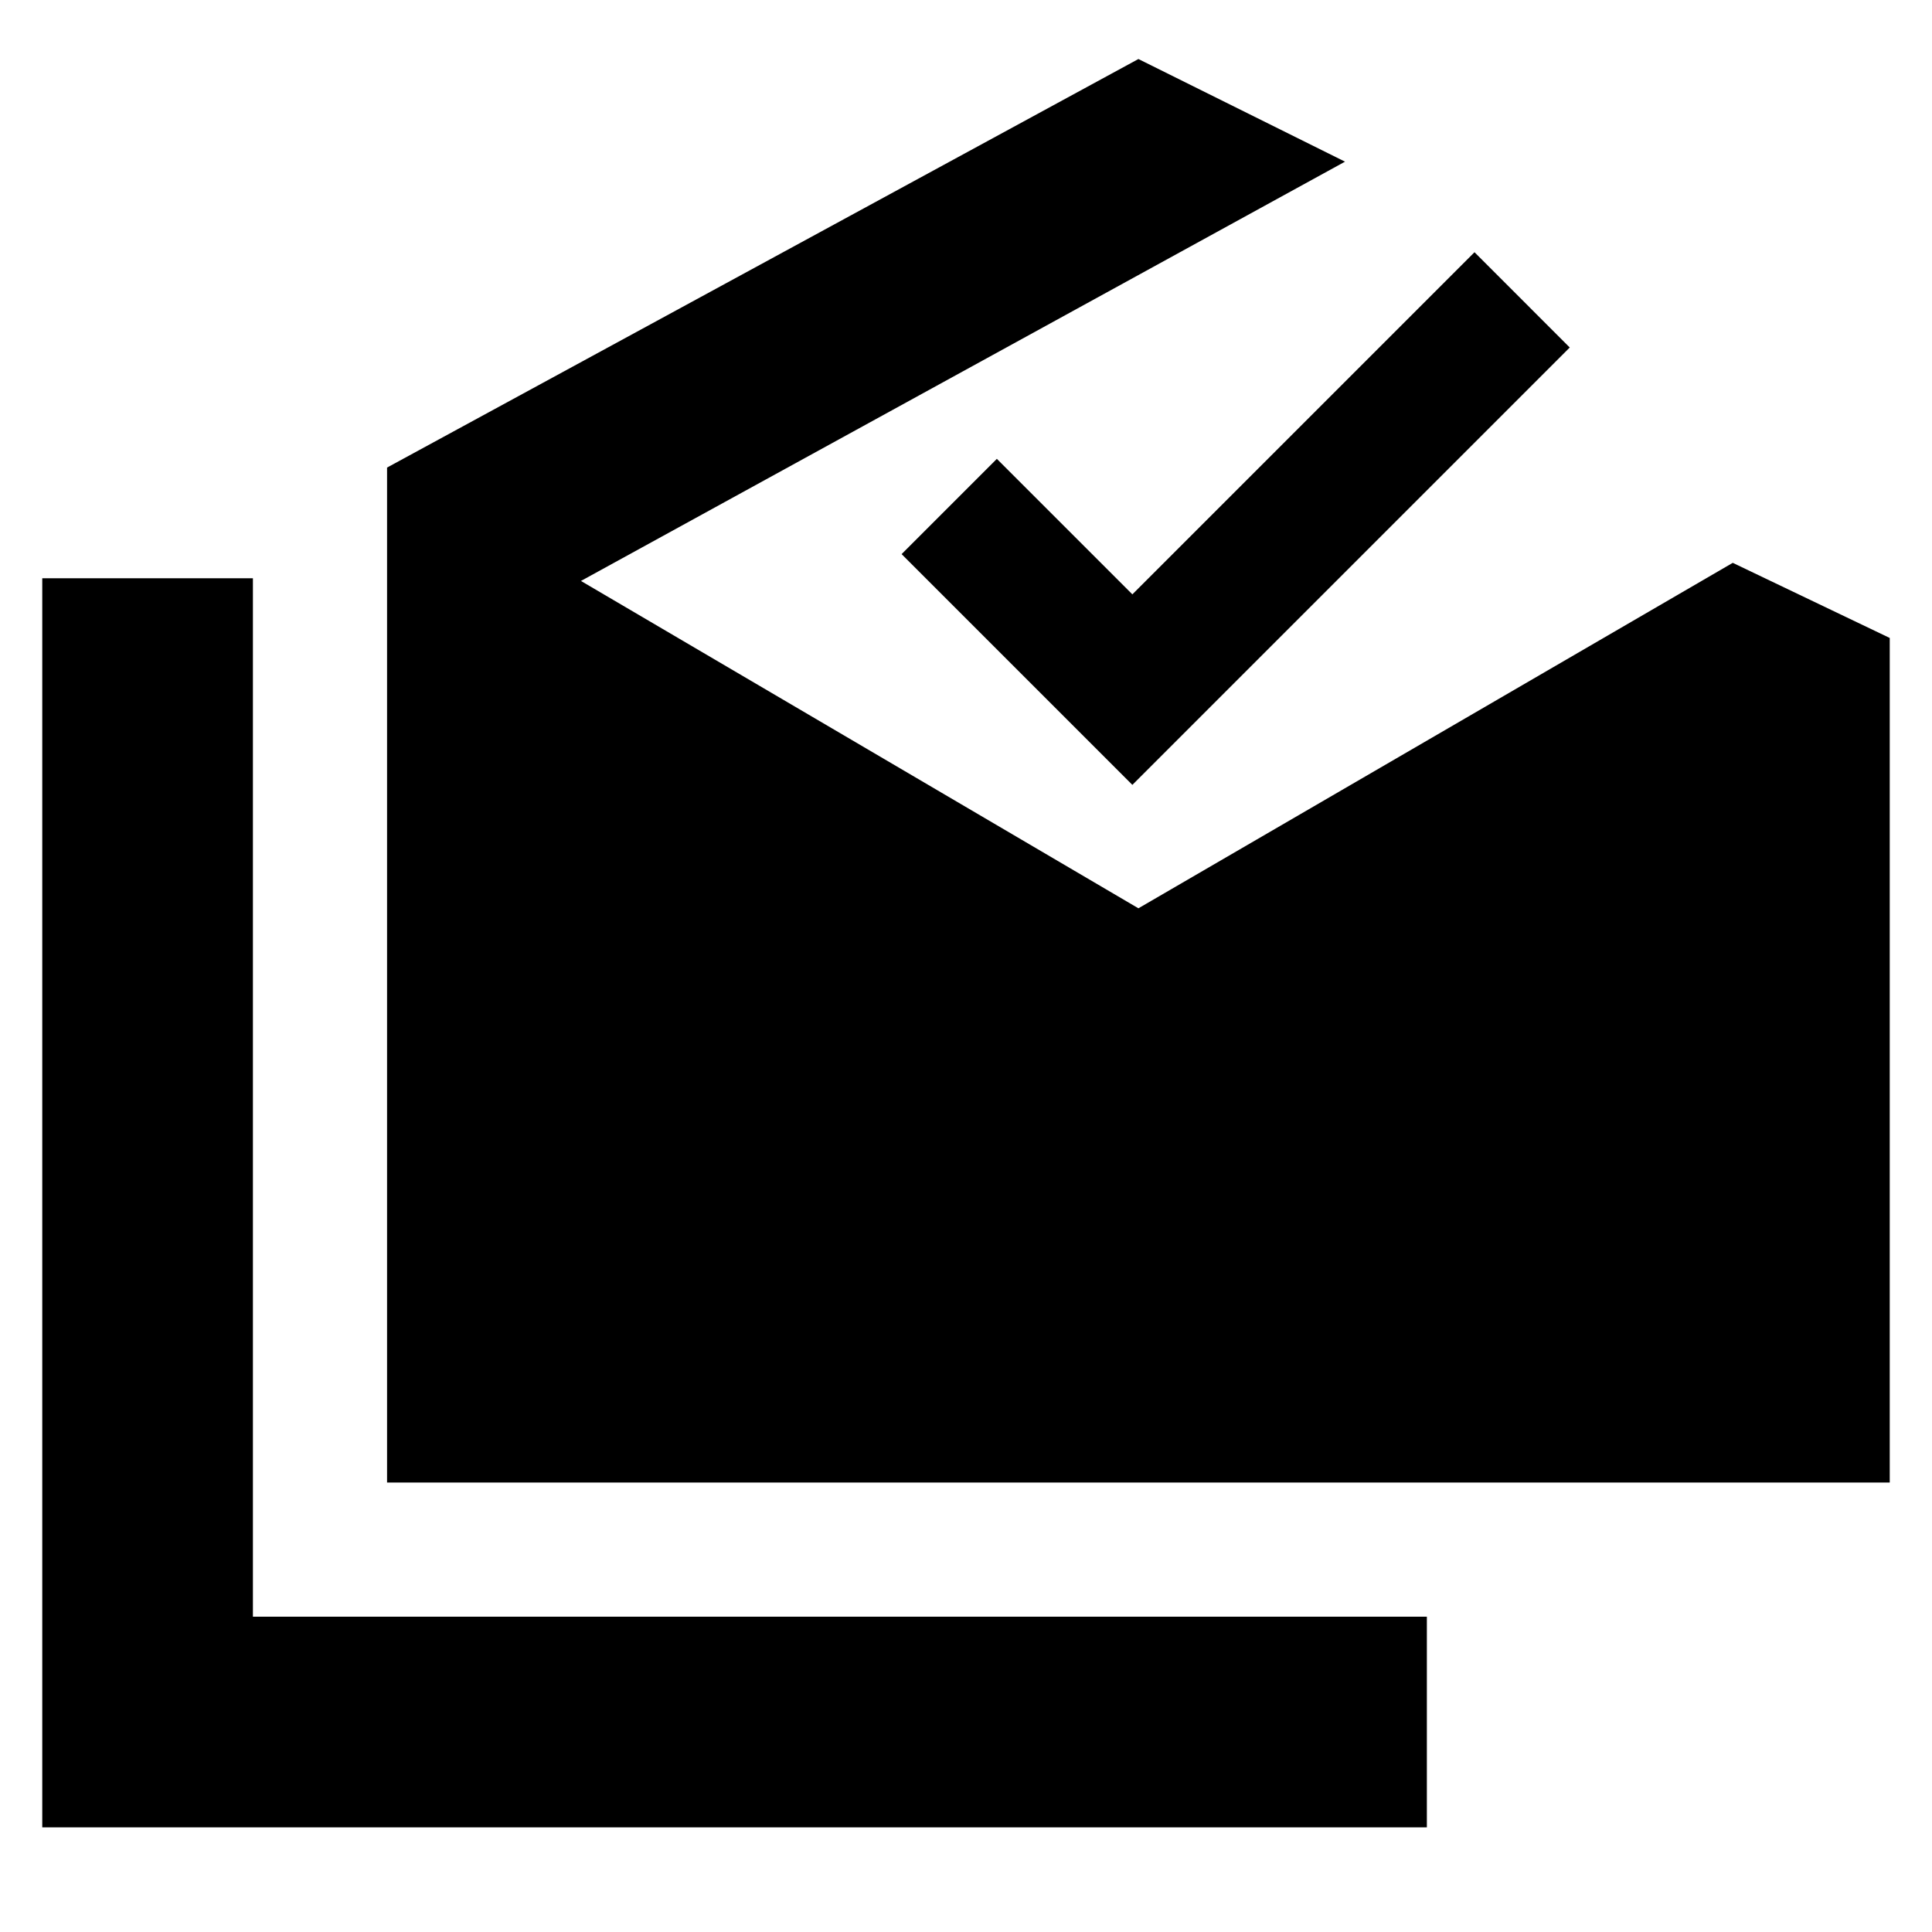 <svg xmlns="http://www.w3.org/2000/svg" height="40" viewBox="0 -960 960 960" width="40"><path d="M21-52v-620.67h104.67v516H709V-52H21Zm171.33-171.33v-504.34l373.34-203 102.66 51-379.66 208.34 277 162.66L861-680.33 939-643v419.67H192.33ZM562.67-570 448-684.67 495.33-732l67.34 67.33 170-170L780-787.33 562.67-570Z"/></svg>